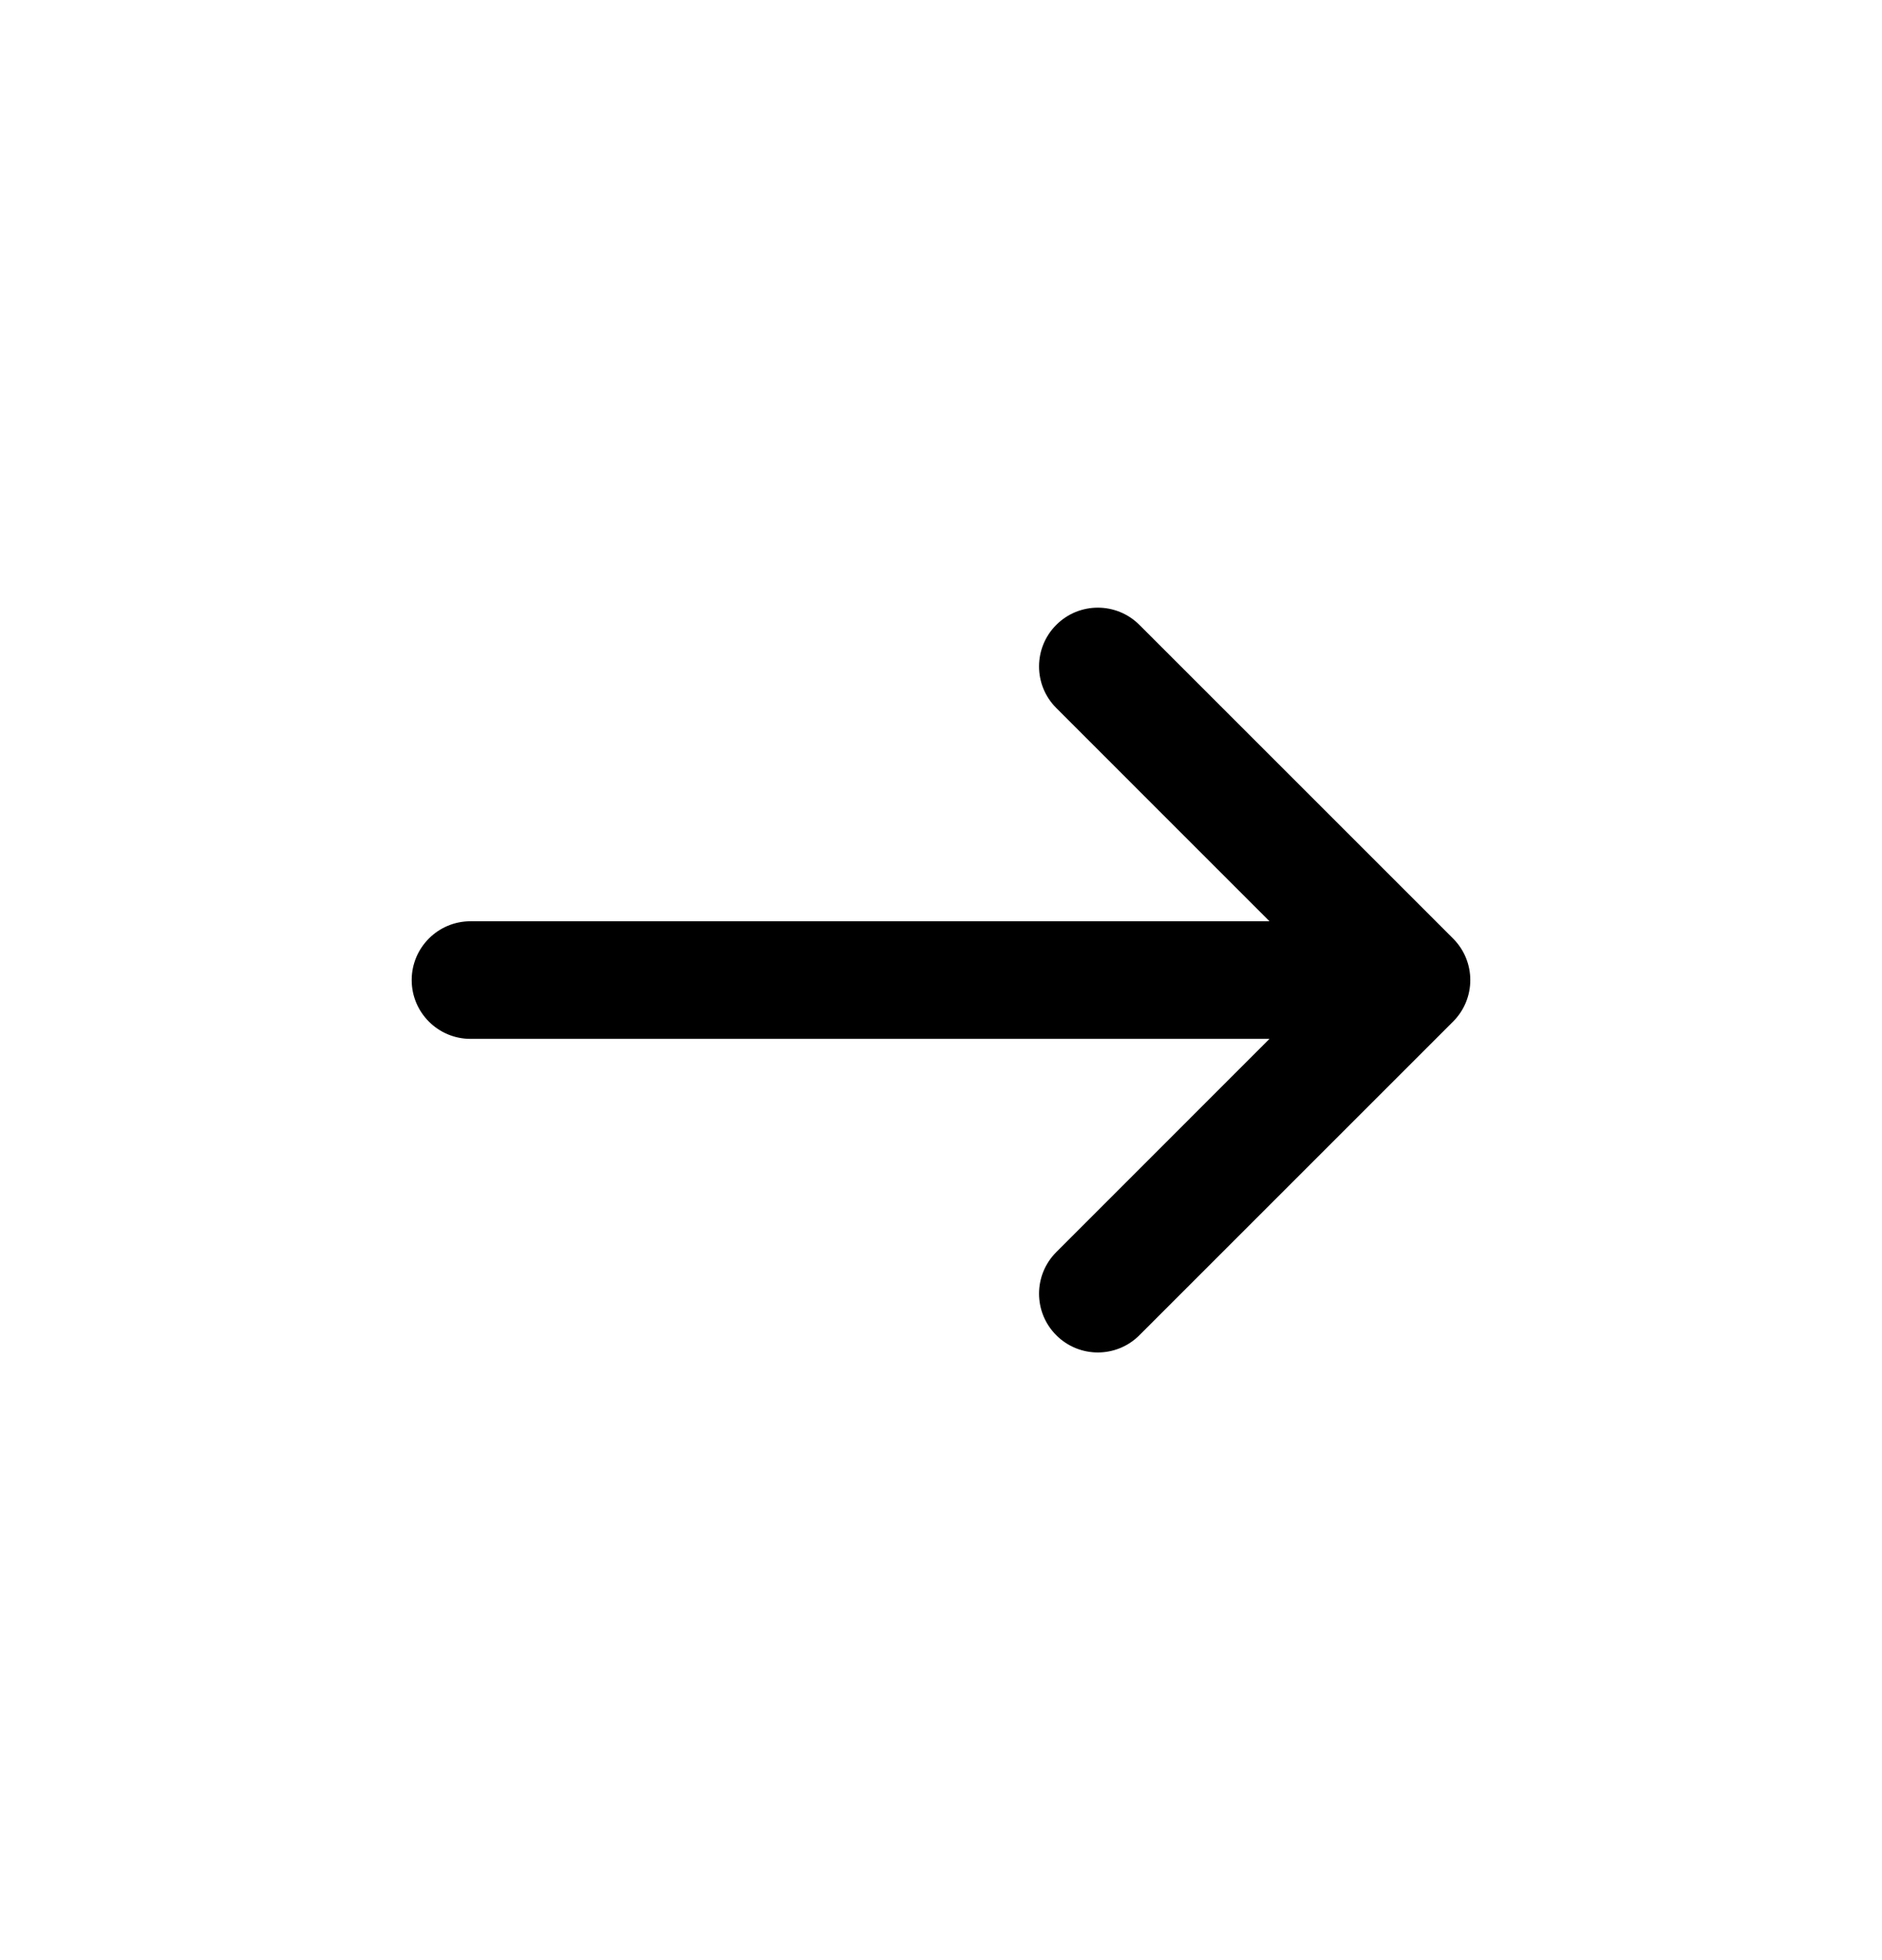 <svg width="24" height="25" viewBox="0 0 24 25" fill="none" xmlns="http://www.w3.org/2000/svg">
<path fill-rule="evenodd" clip-rule="evenodd" d="M18.53 13.03C18.823 12.737 18.823 12.263 18.53 11.97L14.53 7.97C14.237 7.677 13.763 7.677 13.47 7.97C13.177 8.263 13.177 8.737 13.47 9.03L16.189 11.75H6C5.586 11.75 5.25 12.086 5.25 12.5C5.25 12.914 5.586 13.25 6 13.25H16.189L13.47 15.97C13.177 16.263 13.177 16.737 13.47 17.03C13.763 17.323 14.237 17.323 14.53 17.03L18.53 13.03Z" fill="black"/>
</svg>
